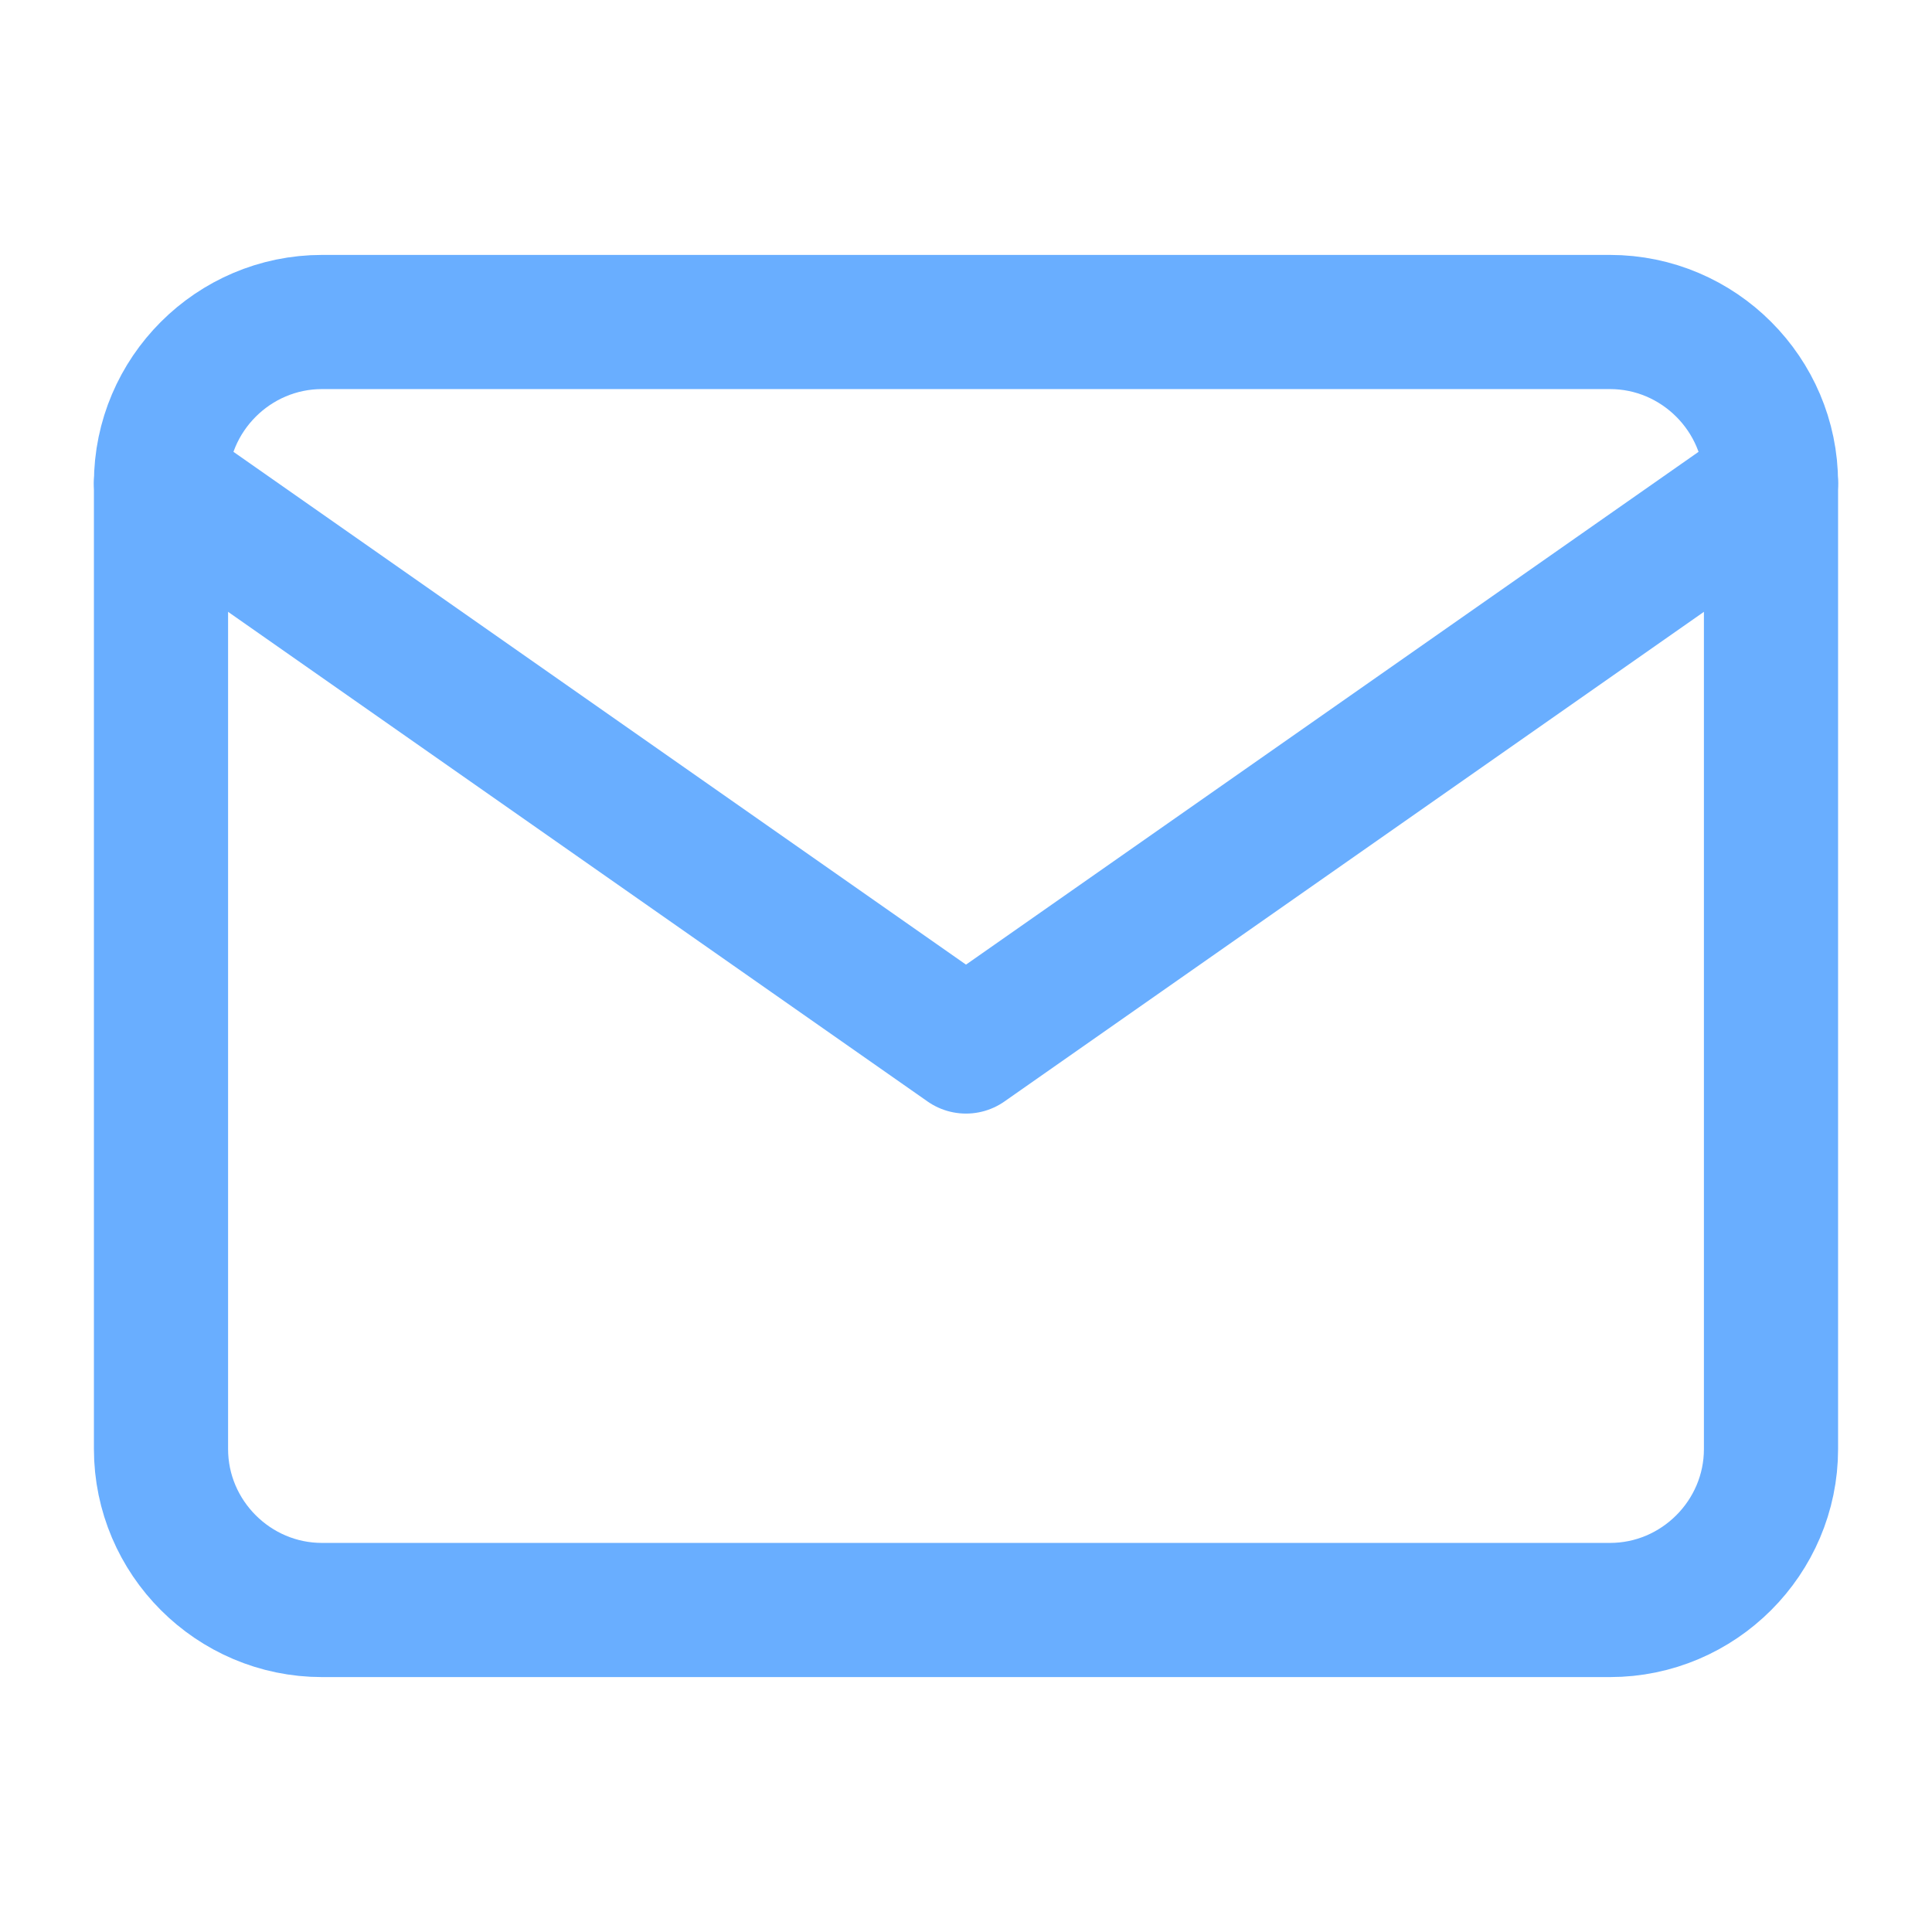 <svg width="36" height="36" viewBox="0 0 36 36" fill="none" xmlns="http://www.w3.org/2000/svg">
<path d="M6 6H30C31.65 6 33 7.35 33 9V27C33 28.65 31.65 30 30 30H6C4.35 30 3 28.65 3 27V9C3 7.35 4.35 6 6 6Z" stroke="#69AEFF" stroke-width="2.5" stroke-linecap="round" stroke-linejoin="round"/>
<path d="M33 9L18 19.5L3 9" stroke="#69AEFF" stroke-width="2.5" stroke-linecap="round" stroke-linejoin="round"/>
</svg>
